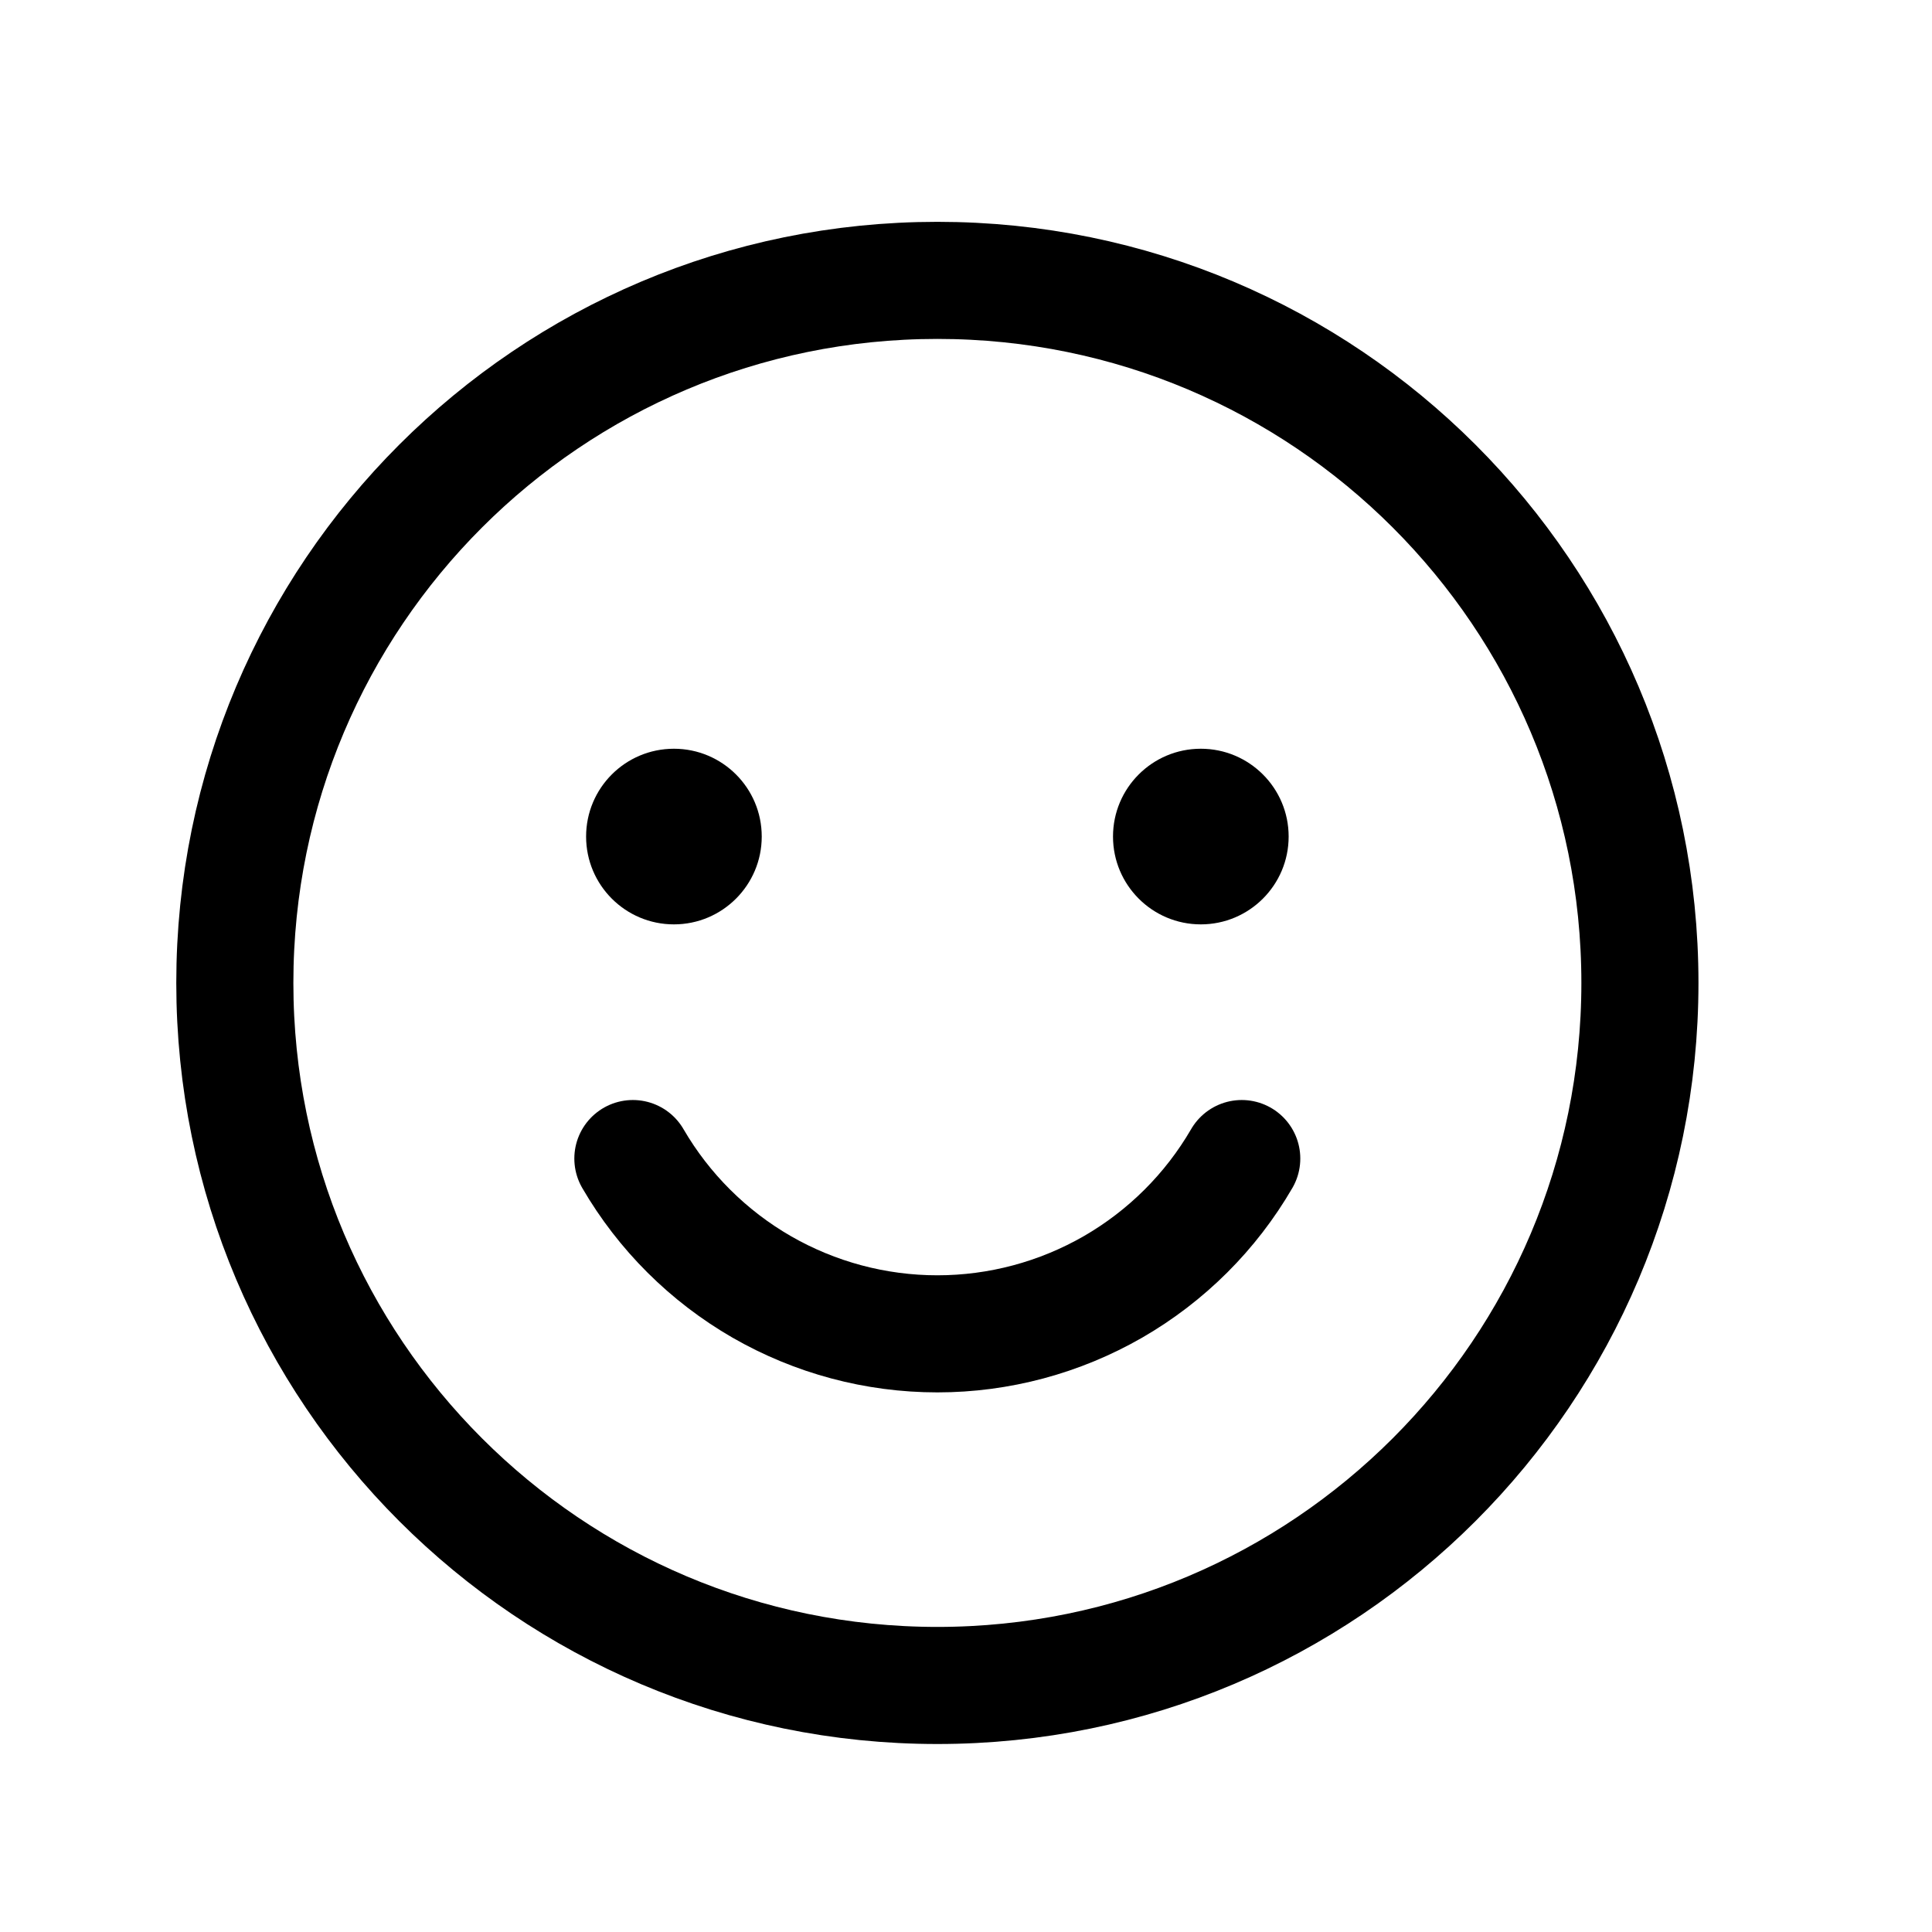 <svg width="33" height="33" viewBox="0 0 33 33" fill="none" xmlns="http://www.w3.org/2000/svg">
<path d="M16.011 28.789C22.638 28.789 28.011 23.416 28.011 16.789C28.011 10.161 22.638 4.789 16.011 4.789C9.383 4.789 4.011 10.161 4.011 16.789C4.011 23.416 9.383 28.789 16.011 28.789Z" stroke="black" stroke-width="2" stroke-linecap="round" stroke-linejoin="round"/>
<path d="M11.511 15.789C12.339 15.789 13.011 15.117 13.011 14.289C13.011 13.46 12.339 12.789 11.511 12.789C10.682 12.789 10.011 13.46 10.011 14.289C10.011 15.117 10.682 15.789 11.511 15.789Z" fill="black"/>
<path d="M20.511 15.789C21.339 15.789 22.011 15.117 22.011 14.289C22.011 13.46 21.339 12.789 20.511 12.789C19.682 12.789 19.011 13.46 19.011 14.289C19.011 15.117 19.682 15.789 20.511 15.789Z" fill="black"/>
<path d="M21.21 19.789C20.682 20.699 19.923 21.455 19.011 21.981C18.098 22.506 17.064 22.783 16.011 22.783C14.957 22.783 13.923 22.506 13.01 21.981C12.098 21.455 11.339 20.699 10.81 19.789" stroke="black" stroke-width="2" stroke-linecap="round" stroke-linejoin="round"/>
</svg>
